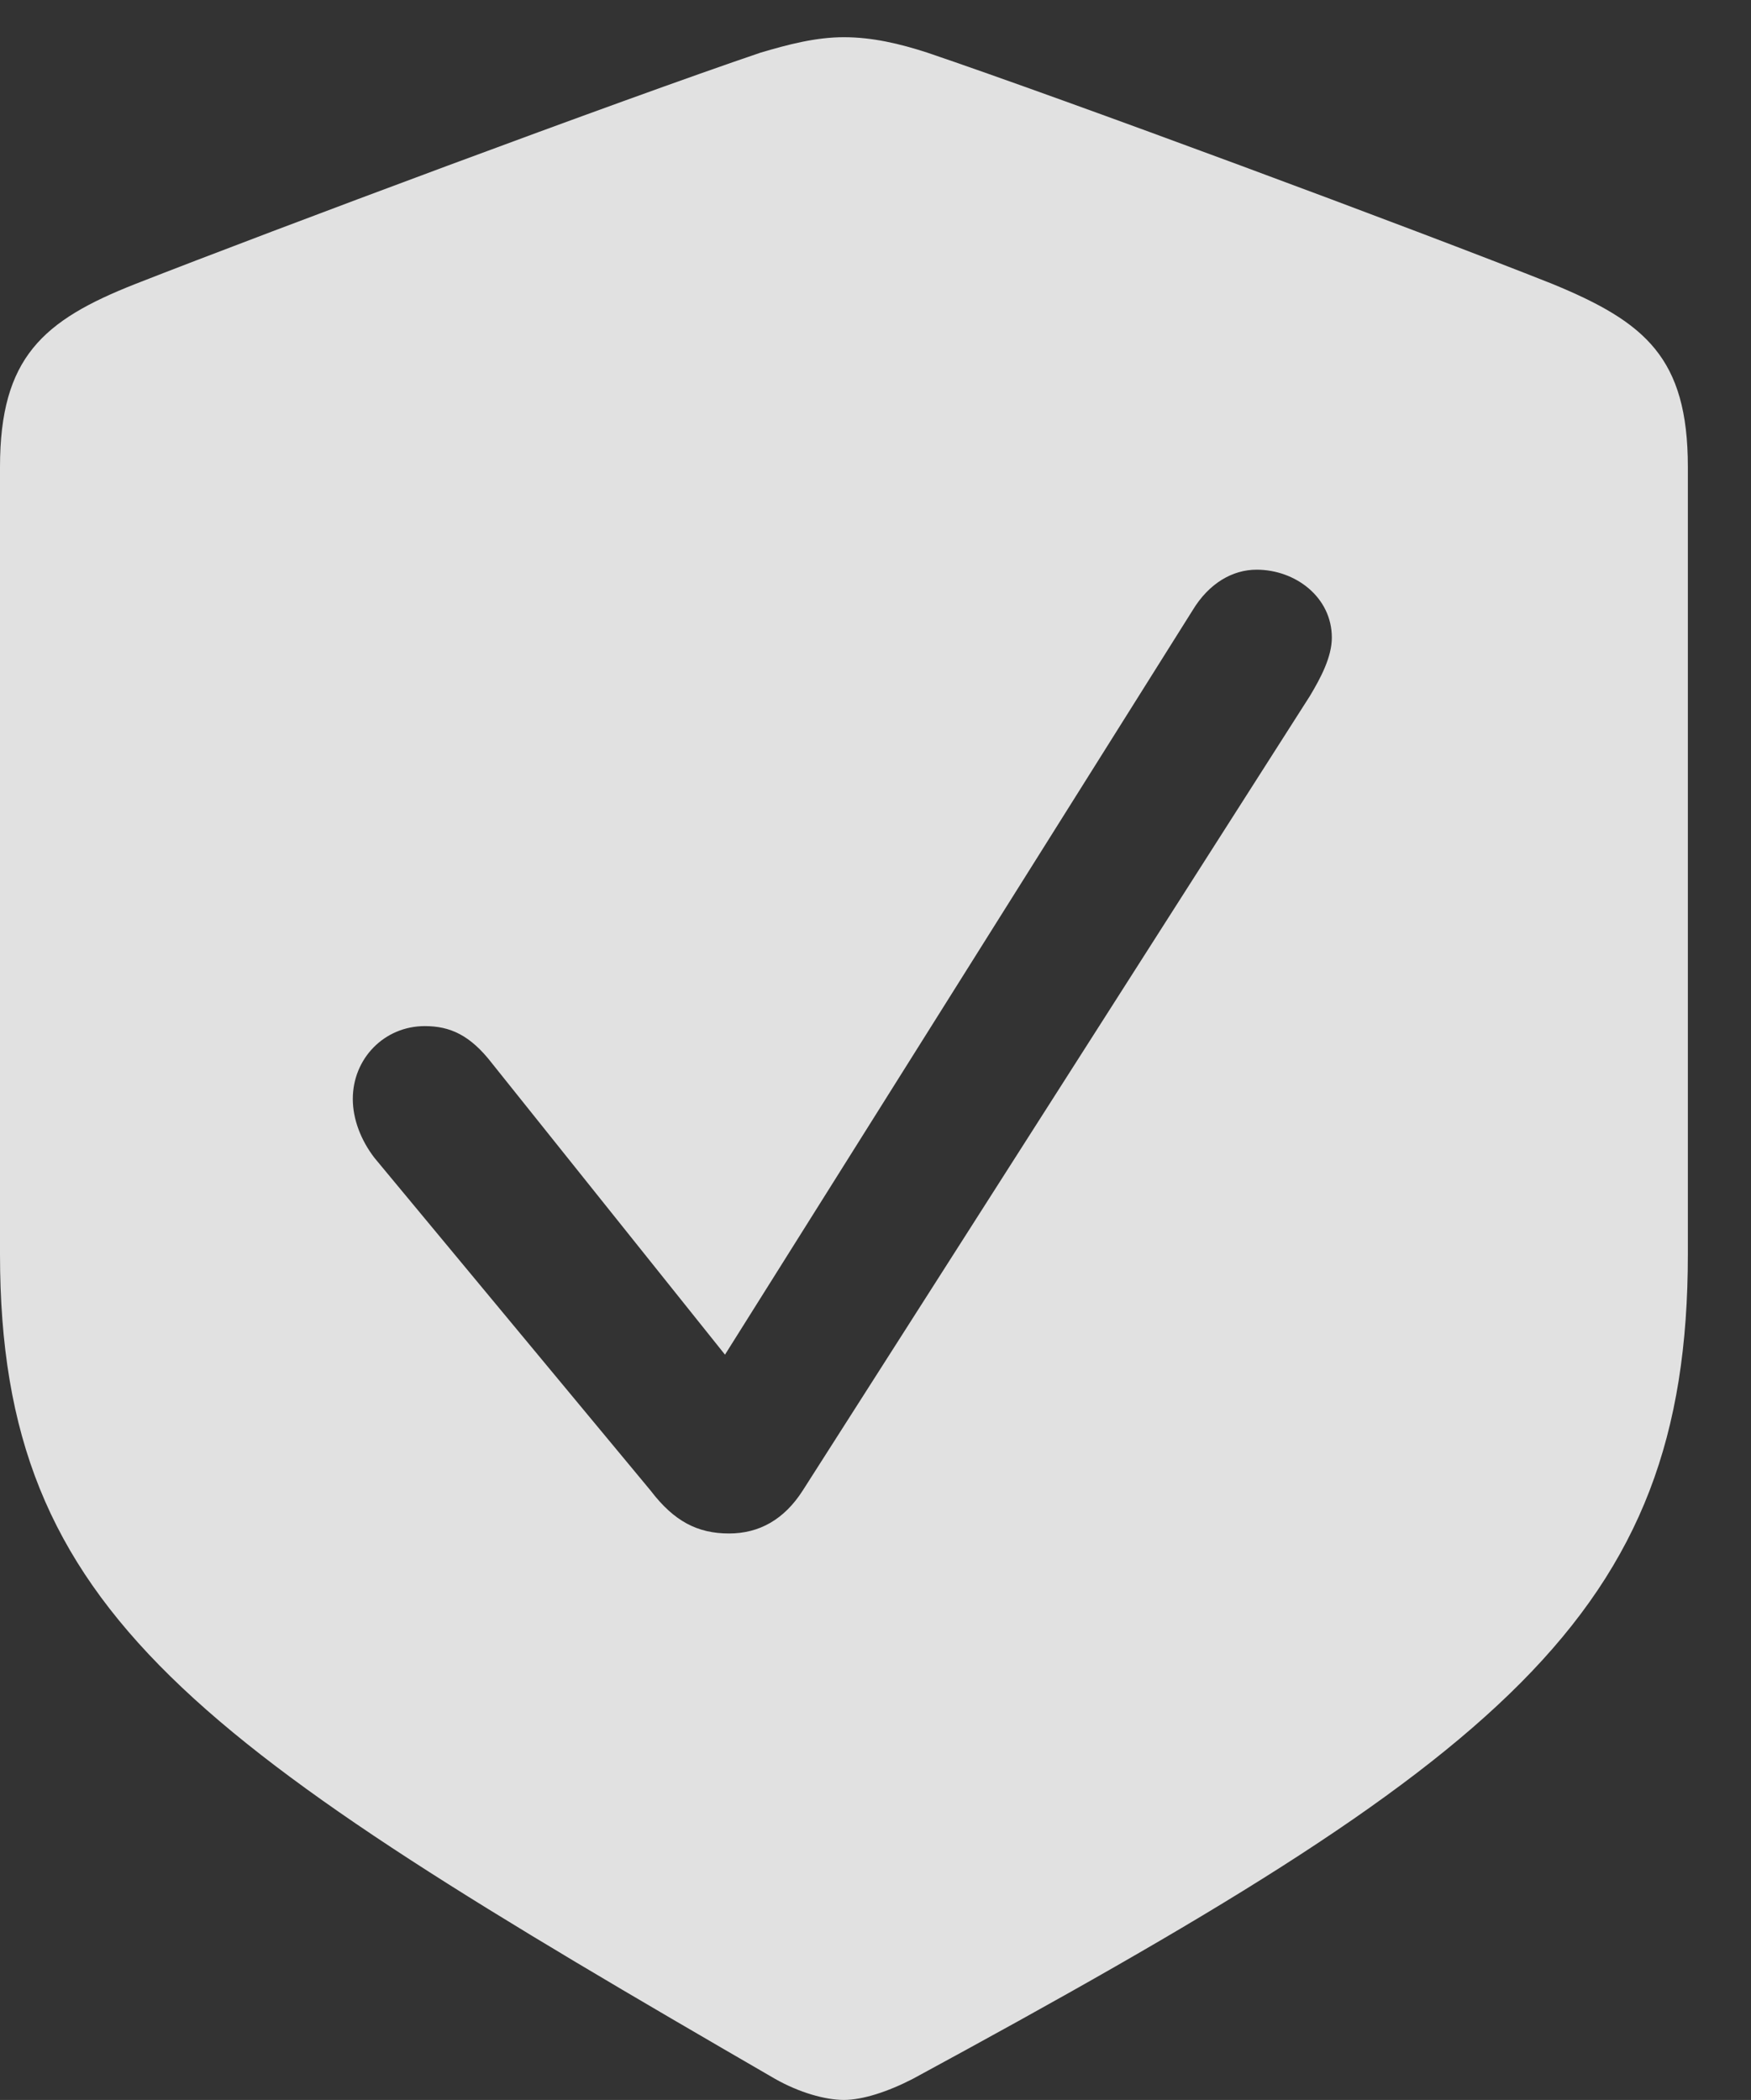 <?xml version="1.0" encoding="UTF-8"?>
<!--Generator: Apple Native CoreSVG 232.5-->
<!DOCTYPE svg
PUBLIC "-//W3C//DTD SVG 1.1//EN"
       "http://www.w3.org/Graphics/SVG/1.1/DTD/svg11.dtd">
<svg version="1.1" xmlns="http://www.w3.org/2000/svg" xmlns:xlink="http://www.w3.org/1999/xlink" width="21.133" height="25.342">
 <rect width="100%" height="100%" fill="#333333" stroke="none"/>
 <g>
  <rect height="25.342" opacity="0" width="21.133" x="0" y="0"/>
  <path d="M11.191 0.635C12.861 1.201 17.07 2.764 18.74 3.428C19.854 3.887 20.371 4.316 20.371 5.635L20.371 15.137C20.371 19.502 18.115 21.24 11.016 25.088C10.713 25.244 10.41 25.342 10.185 25.342C9.961 25.342 9.648 25.254 9.355 25.088C2.373 21.045 0 19.502 0 15.137L0 5.635C0 4.316 0.518 3.867 1.631 3.428C3.301 2.773 7.51 1.201 9.18 0.635C9.512 0.537 9.844 0.449 10.185 0.449C10.527 0.449 10.859 0.527 11.191 0.635ZM14.395 7.363L8.75 16.348L5.938 12.832C5.674 12.49 5.43 12.383 5.127 12.383C4.639 12.383 4.258 12.773 4.258 13.262C4.258 13.506 4.355 13.76 4.521 13.975L7.852 17.988C8.135 18.359 8.418 18.506 8.799 18.506C9.16 18.506 9.463 18.34 9.688 17.988L15.81 8.398C15.938 8.184 16.074 7.93 16.074 7.695C16.074 7.207 15.635 6.875 15.166 6.875C14.873 6.875 14.59 7.041 14.395 7.363Z" fill="#ffffff" fill-opacity="0.85"/>
 </g>
</svg>
